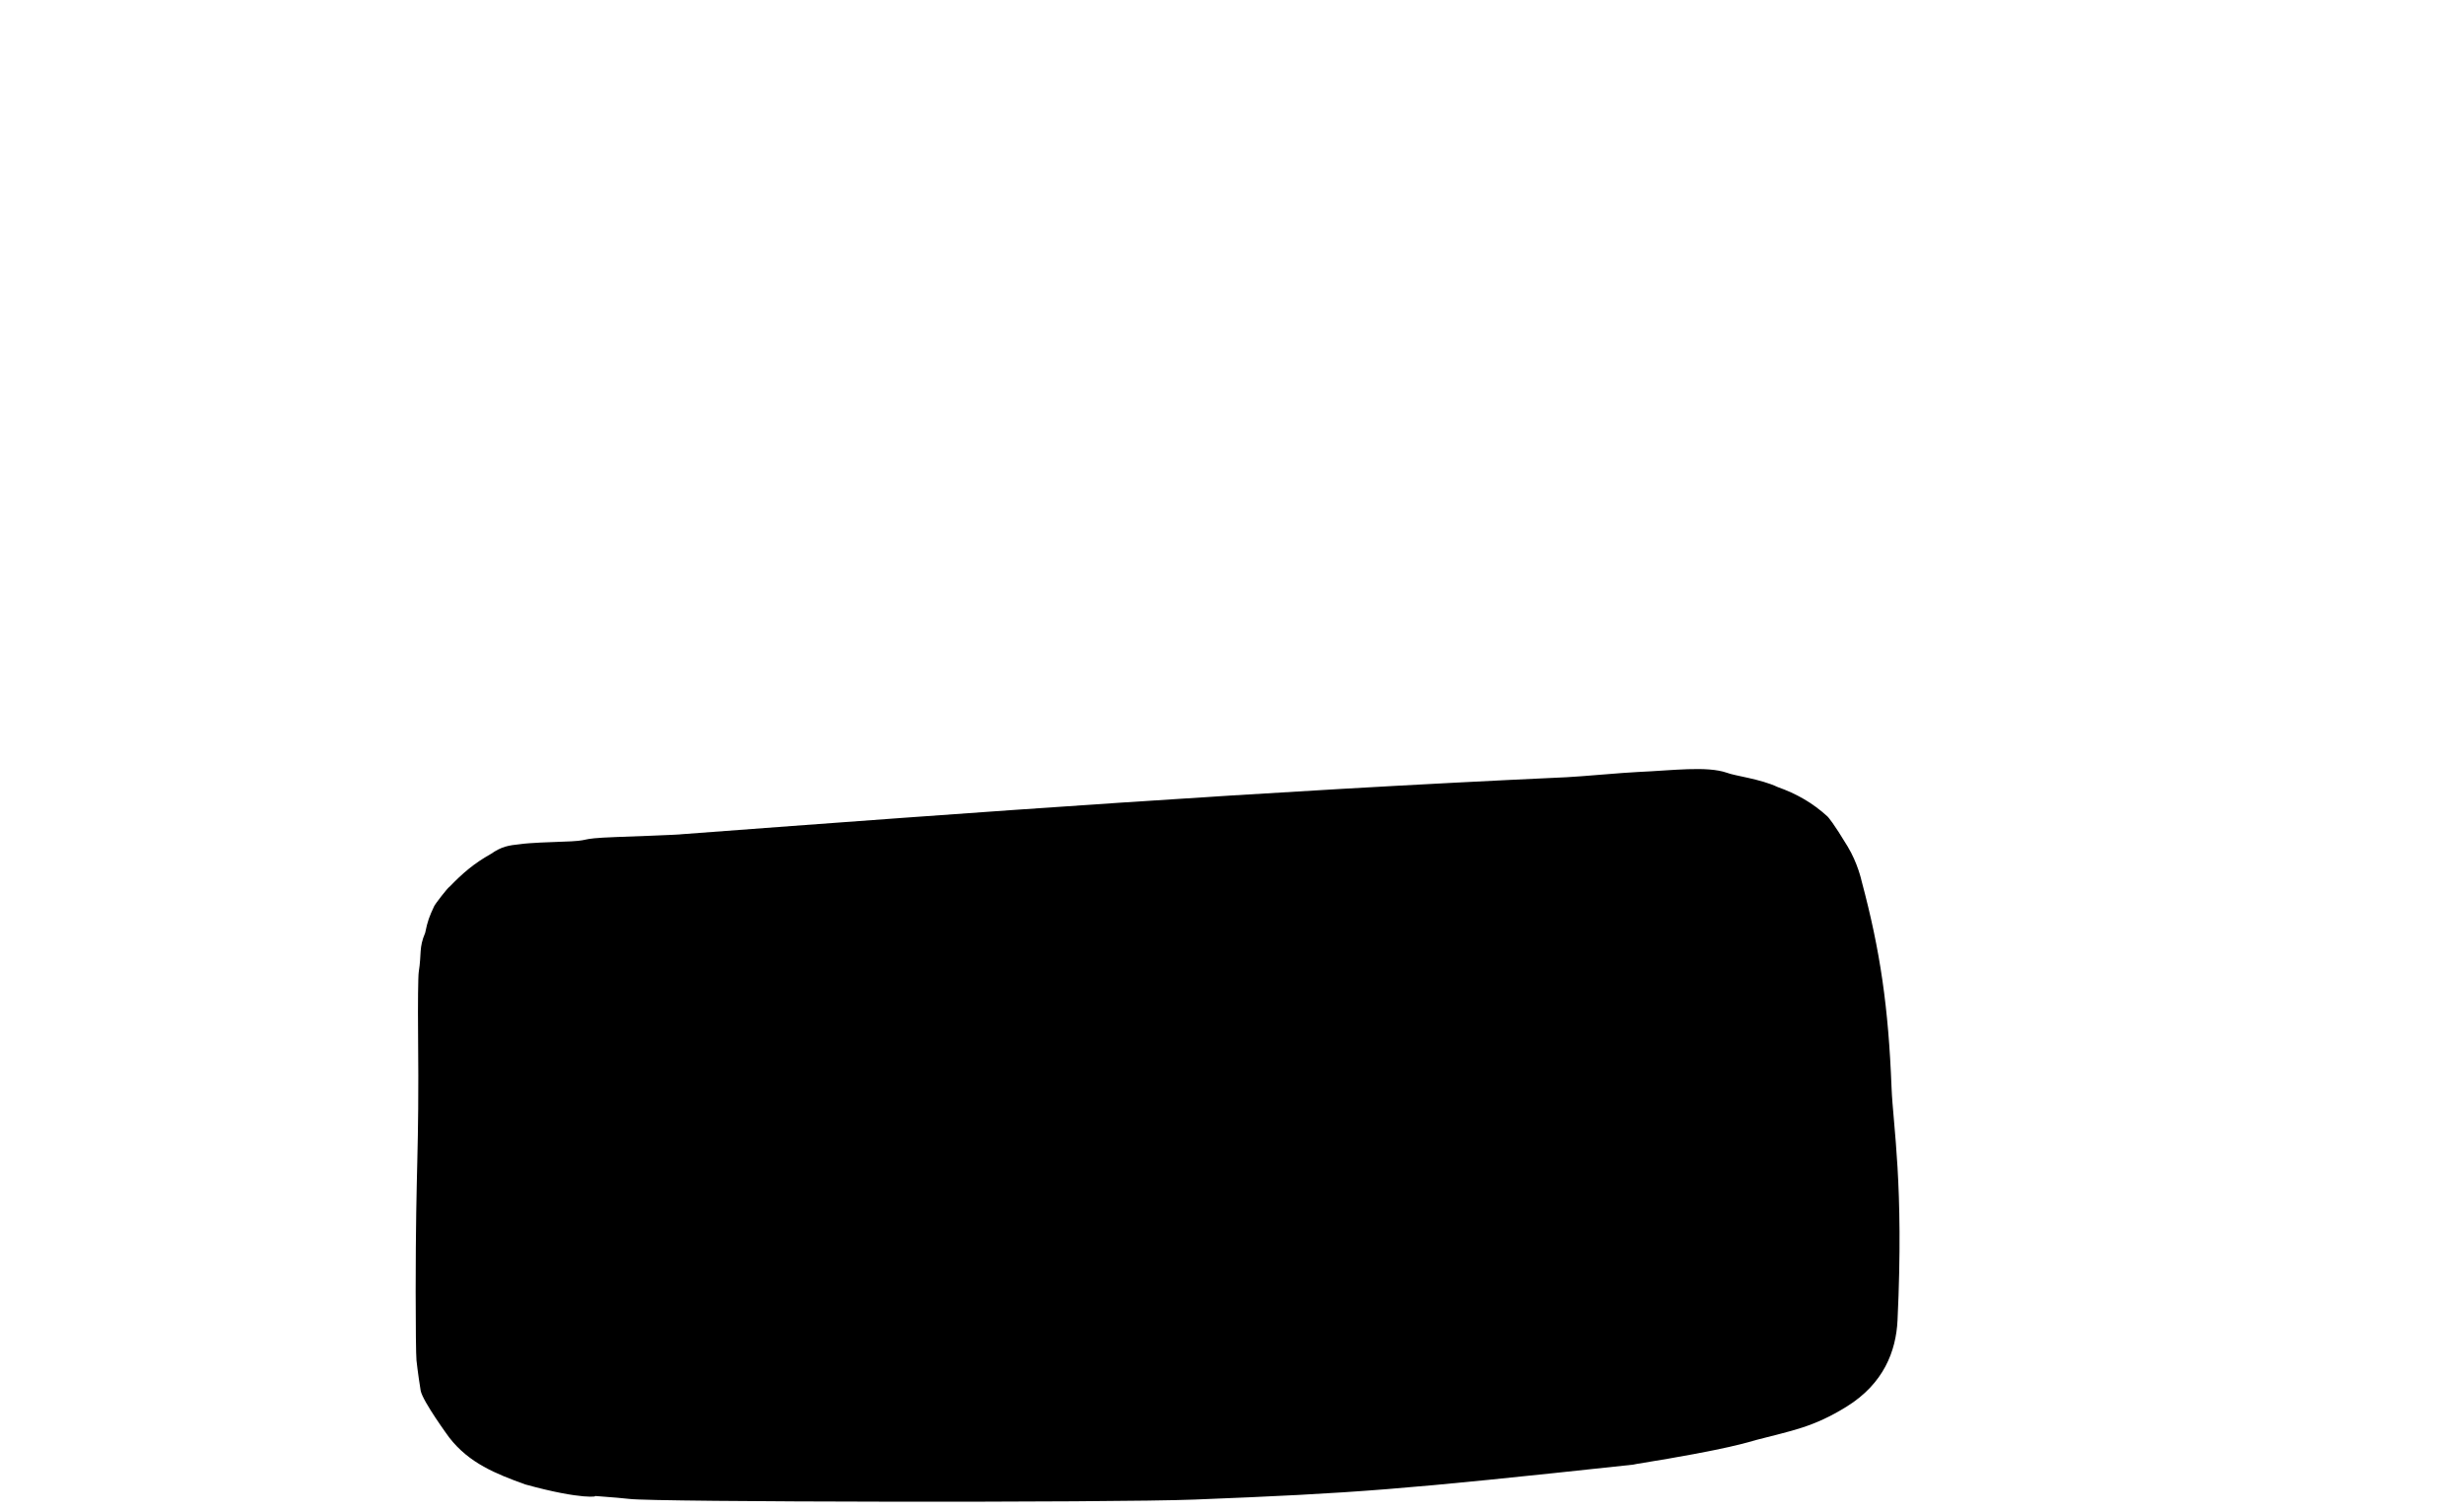 <?xml version="1.0" encoding="UTF-8" standalone="no"?>
<!-- Created with Inkscape (http://www.inkscape.org/) -->

<svg
   version="1.1"
   id="svg1"
   width="2440.624"
   height="1497.172"
   viewBox="0 0 2440.624 1497.172"
   xmlns="http://www.w3.org/2000/svg"
   xmlns:svg="http://www.w3.org/2000/svg">
  <defs
     id="defs1" />
  <g
     id="g1">
    <path
       style="fill:#000000"
       d="m 623.333,1484.602 c -7.361,-1.09 -62.188,-4.919 -34.922,-2.988 5.949,0.421 -10.837,4.535 -68.251,-11.383 -28.785,-10.418 -55.496,-20.938 -75.219,-46.477 -0.101,-0.137 -26.232,-35.709 -28.256,-46.349 -0.217,-1.14 -1.051,-6.573 -1.854,-12.073 -0.803,-5.5 -1.84,-13.6 -2.304,-18 -0.464,-4.4 -0.827,-35 -0.808,-68 0.079,-132.366 3.553,-131.037 2.398,-254.667 -0.281,-30.067 0.017,-57.967 0.661,-62 2.928,-18.324 -2.3e-4,-23.848 6.362,-38.697 2.484,-12.032 4.088,-16.064 8.865,-26.336 0.853,-2.06 13.215,-18.173 15.384,-19.454 12.756,-13.117 23.686,-22.768 40.909,-32.432 10.626,-7.318 17.041,-8.416 29.458,-9.701 8.208,-1.235 31.426,-2.084 39.077,-2.302 36.501,-1.04 11.93,-3.099 55.883,-4.716 4.053,-0.13 64.052,-2.266 64.901,-2.792 292.009,-21.899 575.155,-42.643 876.383,-56.444 12.833,-0.557 55.817,-4.549 70.613,-5.182 33.924,-1.451 67.918,-6.14 87.897,0.774 7.396,3.037 33.243,6.081 50.256,14.132 18.474,6.551 34.607,15.591 49.503,29.28 0.634,0.614 5.782,6.289 19.731,29.415 10.07,16.587 13.799,33.72 13.957,34.455 18.598,69.47 26.575,125.337 29.642,204.333 1.511,38.926 12.316,95.396 5.938,230.603 -1.451,30.753 -13.793,62.791 -50.203,85.451 -33.189,20.655 -54.667,23.934 -89.333,33.056 -7.917,2.083 -26.501,8.985 -118.667,23.831 -1.822,0.293 -3.407,0.693 -3.667,0.721 -232.023,25.003 -273.801,28.214 -434.333,34.592 -82.087,3.261 -538.265,2.569 -560,-0.651 z"
       id="path1" />
  </g>
</svg>
